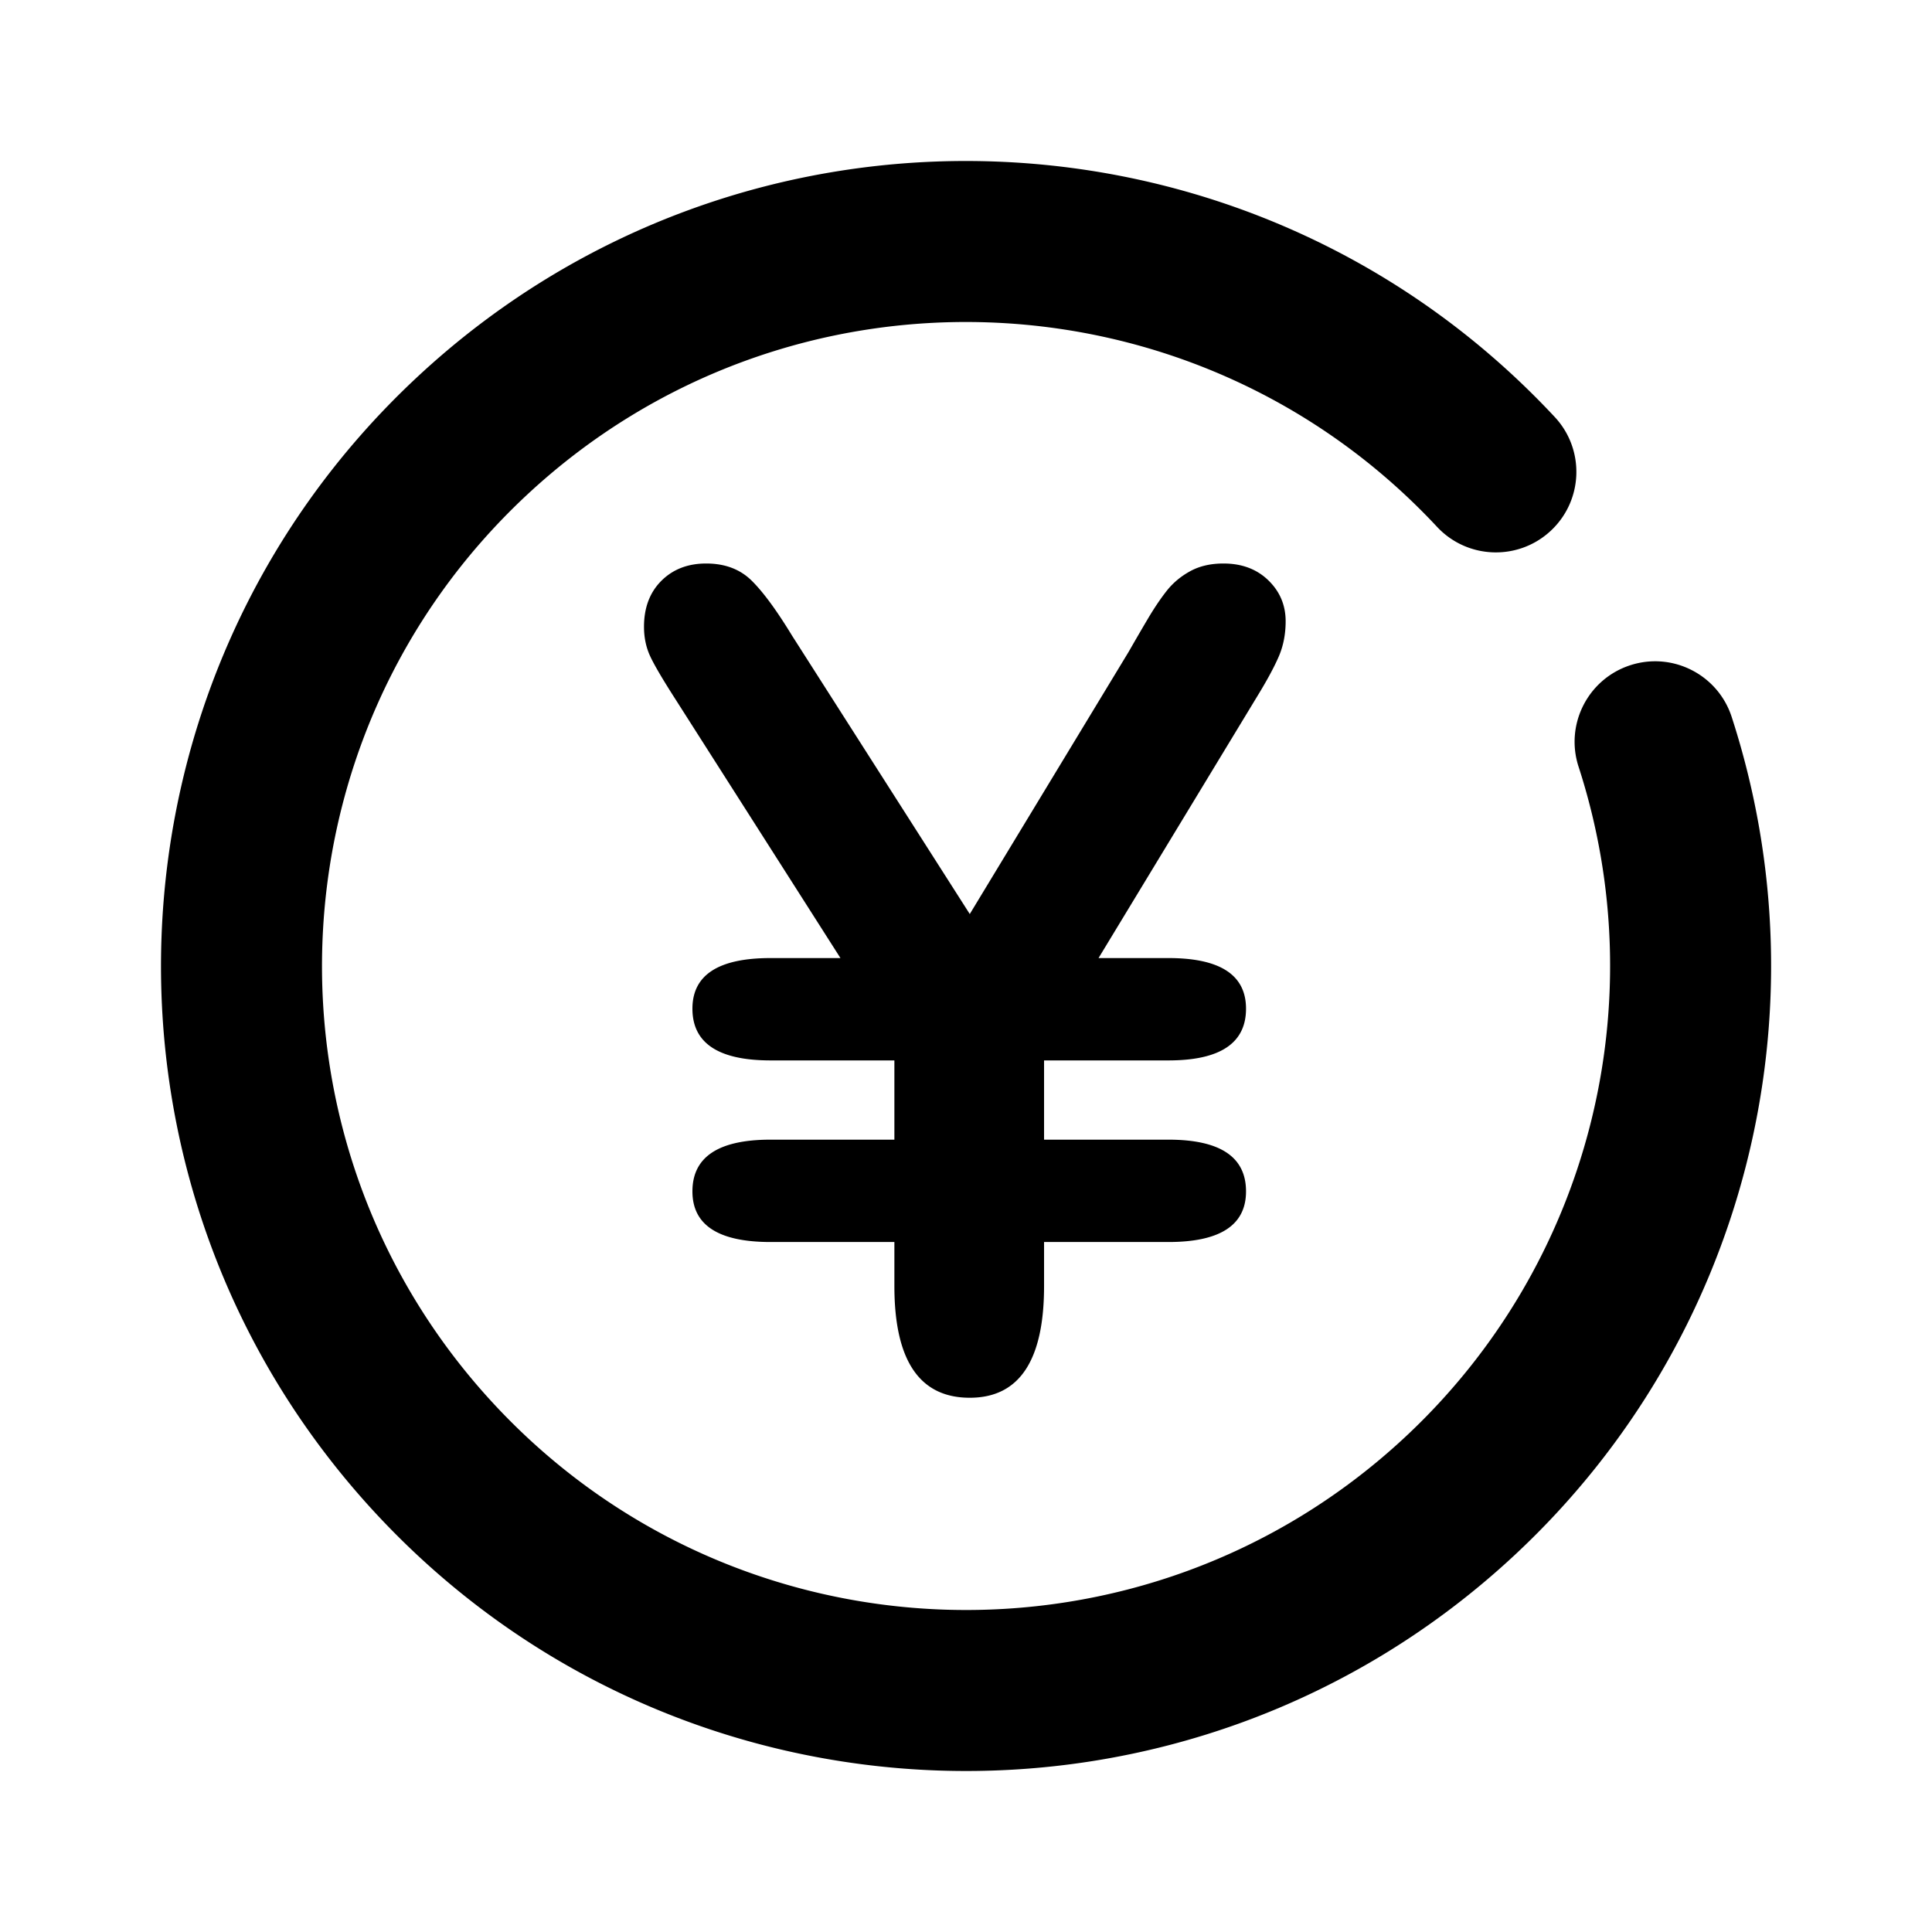 <?xml version="1.0" standalone="no"?><!DOCTYPE svg PUBLIC "-//W3C//DTD SVG 1.1//EN" "http://www.w3.org/Graphics/SVG/1.1/DTD/svg11.dtd"><svg t="1615124590771" class="icon" viewBox="0 0 1024 1024" version="1.1" xmlns="http://www.w3.org/2000/svg" p-id="6781" xmlns:xlink="http://www.w3.org/1999/xlink" width="200" height="200"><defs><style type="text/css"></style></defs><path d="M408.418 604.043h65.625v-42h-65.625c-27.611 0-41.416-9.139-41.416-27.416 0-17.89 13.805-26.834 41.416-26.834h37.042l-87.208-136.791c-7-10.89-11.57-18.667-13.709-23.334-2.139-4.666-3.208-9.82-3.208-15.458 0-10.111 3.062-18.23 9.187-24.354 6.125-6.125 14.049-9.188 23.771-9.188 9.917 0 17.938 3.014 24.063 9.042 6.125 6.028 13.27 15.75 21.437 29.167l94.209 147.583 84.291-139.125a1410.989 1410.989 0 0 1 9.917-17.063c3.5-5.93 6.903-10.986 10.208-15.166 3.306-4.18 7.438-7.632 12.396-10.354 4.958-2.723 10.84-4.084 17.646-4.084 9.722 0 17.646 2.966 23.77 8.896 6.126 5.93 9.188 13.174 9.188 21.73 0 6.805-1.215 13.027-3.646 18.666-2.43 5.639-6.27 12.736-11.52 21.292l-84 138.541h37.041c27.417 0 41.125 8.945 41.125 26.834 0 18.277-13.708 27.416-41.125 27.416h-65.916v42h65.916c27.417 0 41.125 9.14 41.125 27.417 0 17.889-13.708 26.833-41.125 26.833h-65.916v23.334c0 39.472-13.125 59.208-39.375 59.208-26.64 0-39.959-19.736-39.959-59.208v-23.334h-65.625c-27.611 0-41.416-8.944-41.416-26.833 0-18.278 13.805-27.417 41.416-27.417z m415.628-383.027c16.07 17.233 15.128 44.232-2.106 60.303-17.234 16.07-44.232 15.128-60.303-2.106-128.566-137.87-344.554-145.412-482.424-16.847C141.343 390.932 133.8 606.921 262.366 744.79c128.566 137.87 344.555 145.413 482.424 16.847 97.987-91.374 132.527-230.067 91.877-355.291-7.275-22.413 4.996-46.48 27.409-53.756 22.413-7.275 46.48 4.996 53.755 27.409 50.795 156.474 7.616 329.852-114.843 444.047-172.338 160.707-442.324 151.279-603.03-21.058C39.25 630.65 48.677 360.664 221.015 199.958c172.337-160.708 442.323-151.28 603.03 21.058z" p-id="6782"></path></svg>